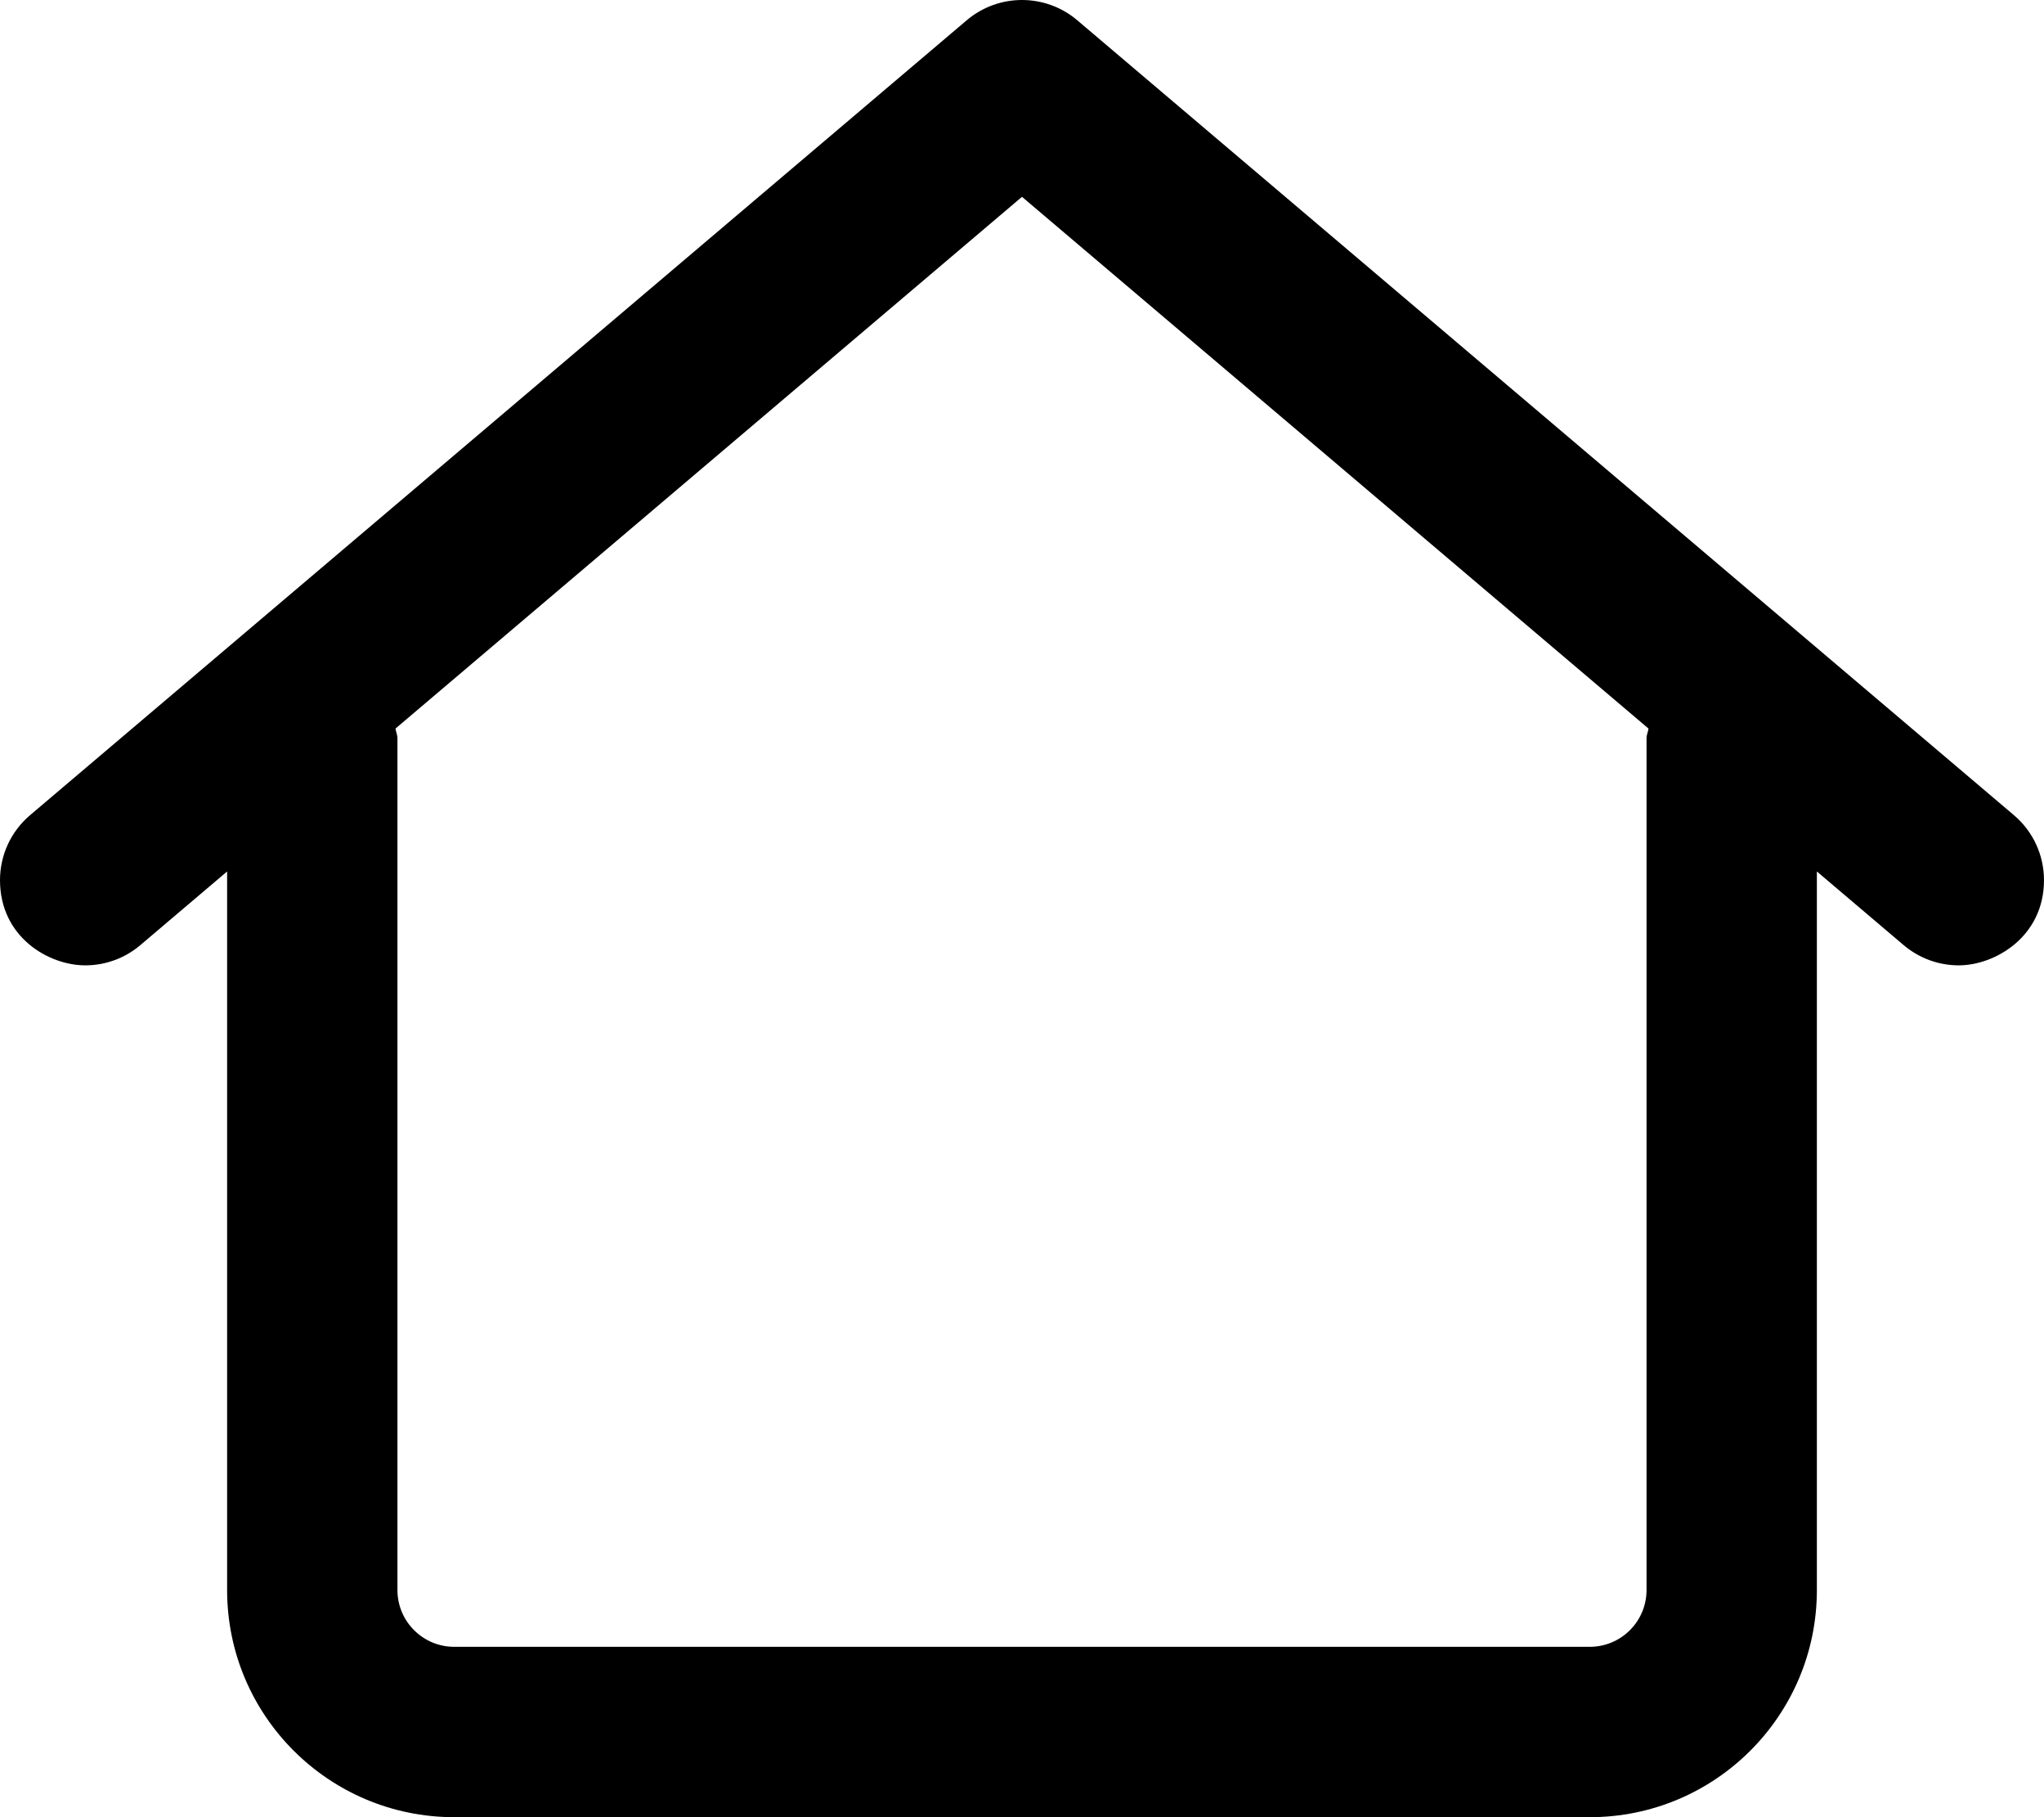 <svg xmlns="http://www.w3.org/2000/svg" viewBox="0 0 576 512"><!-- Font Awesome Pro 6.0.0-alpha2 by @fontawesome - https://fontawesome.com License - https://fontawesome.com/license (Commercial License) -->
    <path d="M575.997 247.992C575.997 241.19 573.12 234.435 567.526 229.679L303.529 5.672C299.045 1.891 293.522 0 287.998 0S276.952 1.891 272.467 5.672L8.471 229.679C2.877 234.435 0 241.19 0 247.992C0 264.053 13.727 271.992 24.028 271.992C29.511 271.992 35.023 270.125 39.533 266.305L64.001 245.541V448C64.001 483.346 92.655 512 128.001 512H447.996C483.342 512 511.996 483.346 511.996 448V245.541L536.464 266.305C540.98 270.118 546.495 271.993 551.979 271.993C562.14 271.993 575.997 263.963 575.997 247.992ZM463.996 207.991V447.999C463.996 456.835 456.833 463.999 447.996 463.999H128.001C119.164 463.999 112.001 456.835 112.001 447.999V207.991C112.001 207.028 111.563 206.207 111.452 205.274L287.998 55.455L464.545 205.274C464.434 206.207 463.996 207.028 463.996 207.991Z "></path>
</svg>